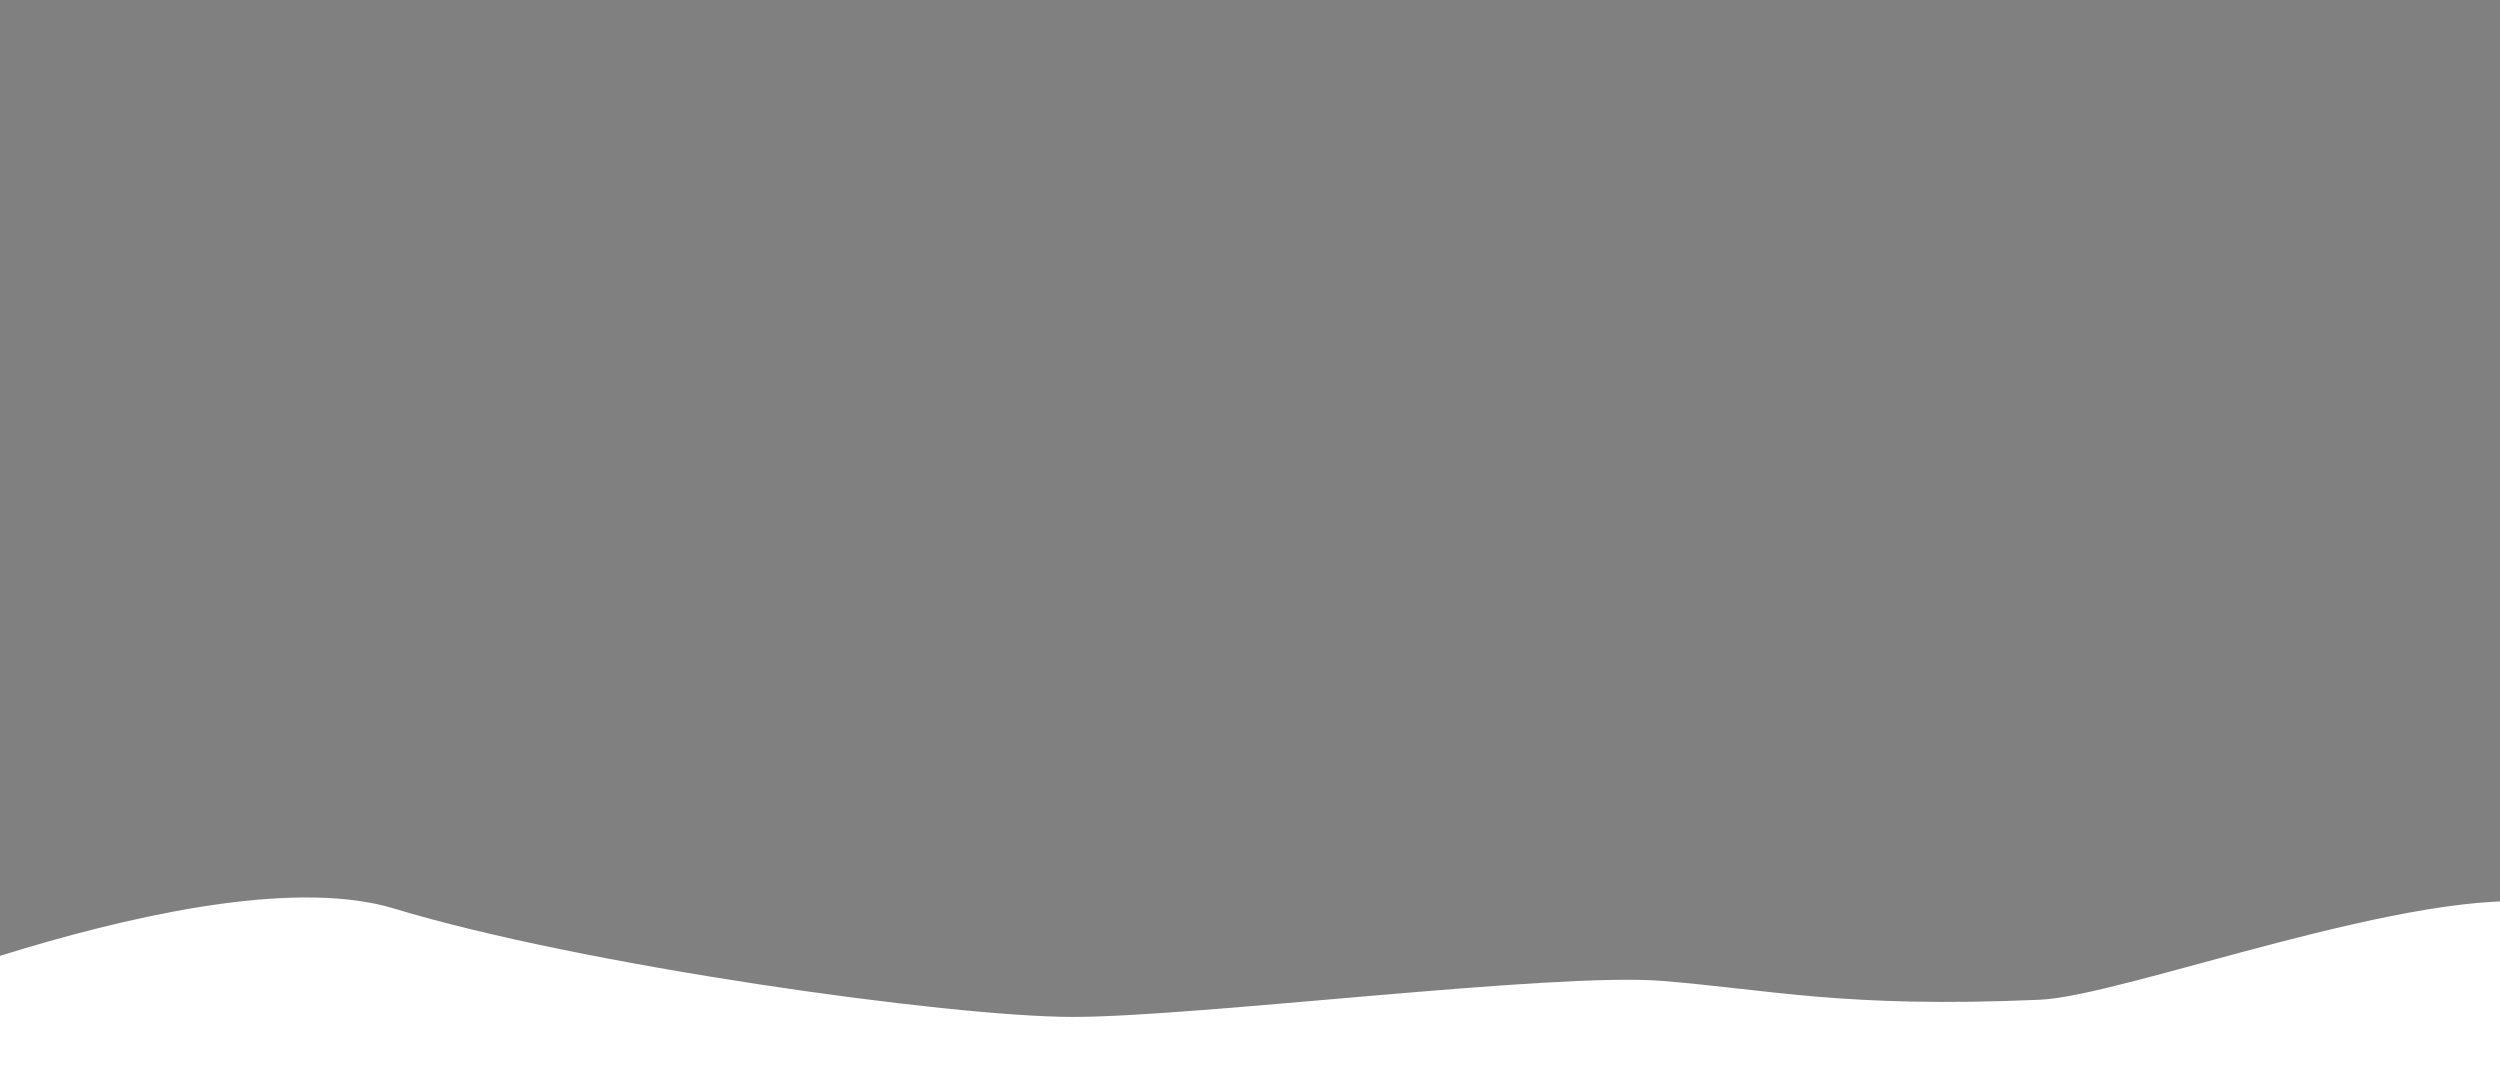 <?xml version="1.0" encoding="utf-8"?>
<!-- Generator: Adobe Illustrator 23.1.1, SVG Export Plug-In . SVG Version: 6.00 Build 0)  -->
<svg version="1.1" id="Layer_1" xmlns="http://www.w3.org/2000/svg" xmlns:xlink="http://www.w3.org/1999/xlink" x="0px" y="0px"
	 viewBox="0 0 1920 821" style="enable-background:new 0 0 1920 821;" xml:space="preserve">
<rect x="0" y="0" width="1920" height="821" fill="#808080" stroke="none"/>
<style type="text/css">
	.st0{fill:#1F1948;}
	.st1{fill:#FFFFFF;}
</style>
<rect x="-3" y="808" class="st0" width="1926" height="272"/>
<path class="st1" d="M-157.5,791.6c0,0,316.9-137.4,460.3-93.8S728.9,781,824.1,781s368.6-34.3,451.8-27.7s140.4,21.1,290.8,14.5
	c64.9-2.8,291.8-89.5,391-73.8c108.1,17,52.7,26.3,52.7,26.3s-55.5,120.2-62.1,124.2s-154.6,63.4-154.6,63.4s-676.4,34-713.4,36.1
	s-623.5-8.4-654.6-9.7s-287.4-22.5-309.9-27.7C93.5,901.3-157.5,791.6-157.5,791.6z"/>
</svg>
